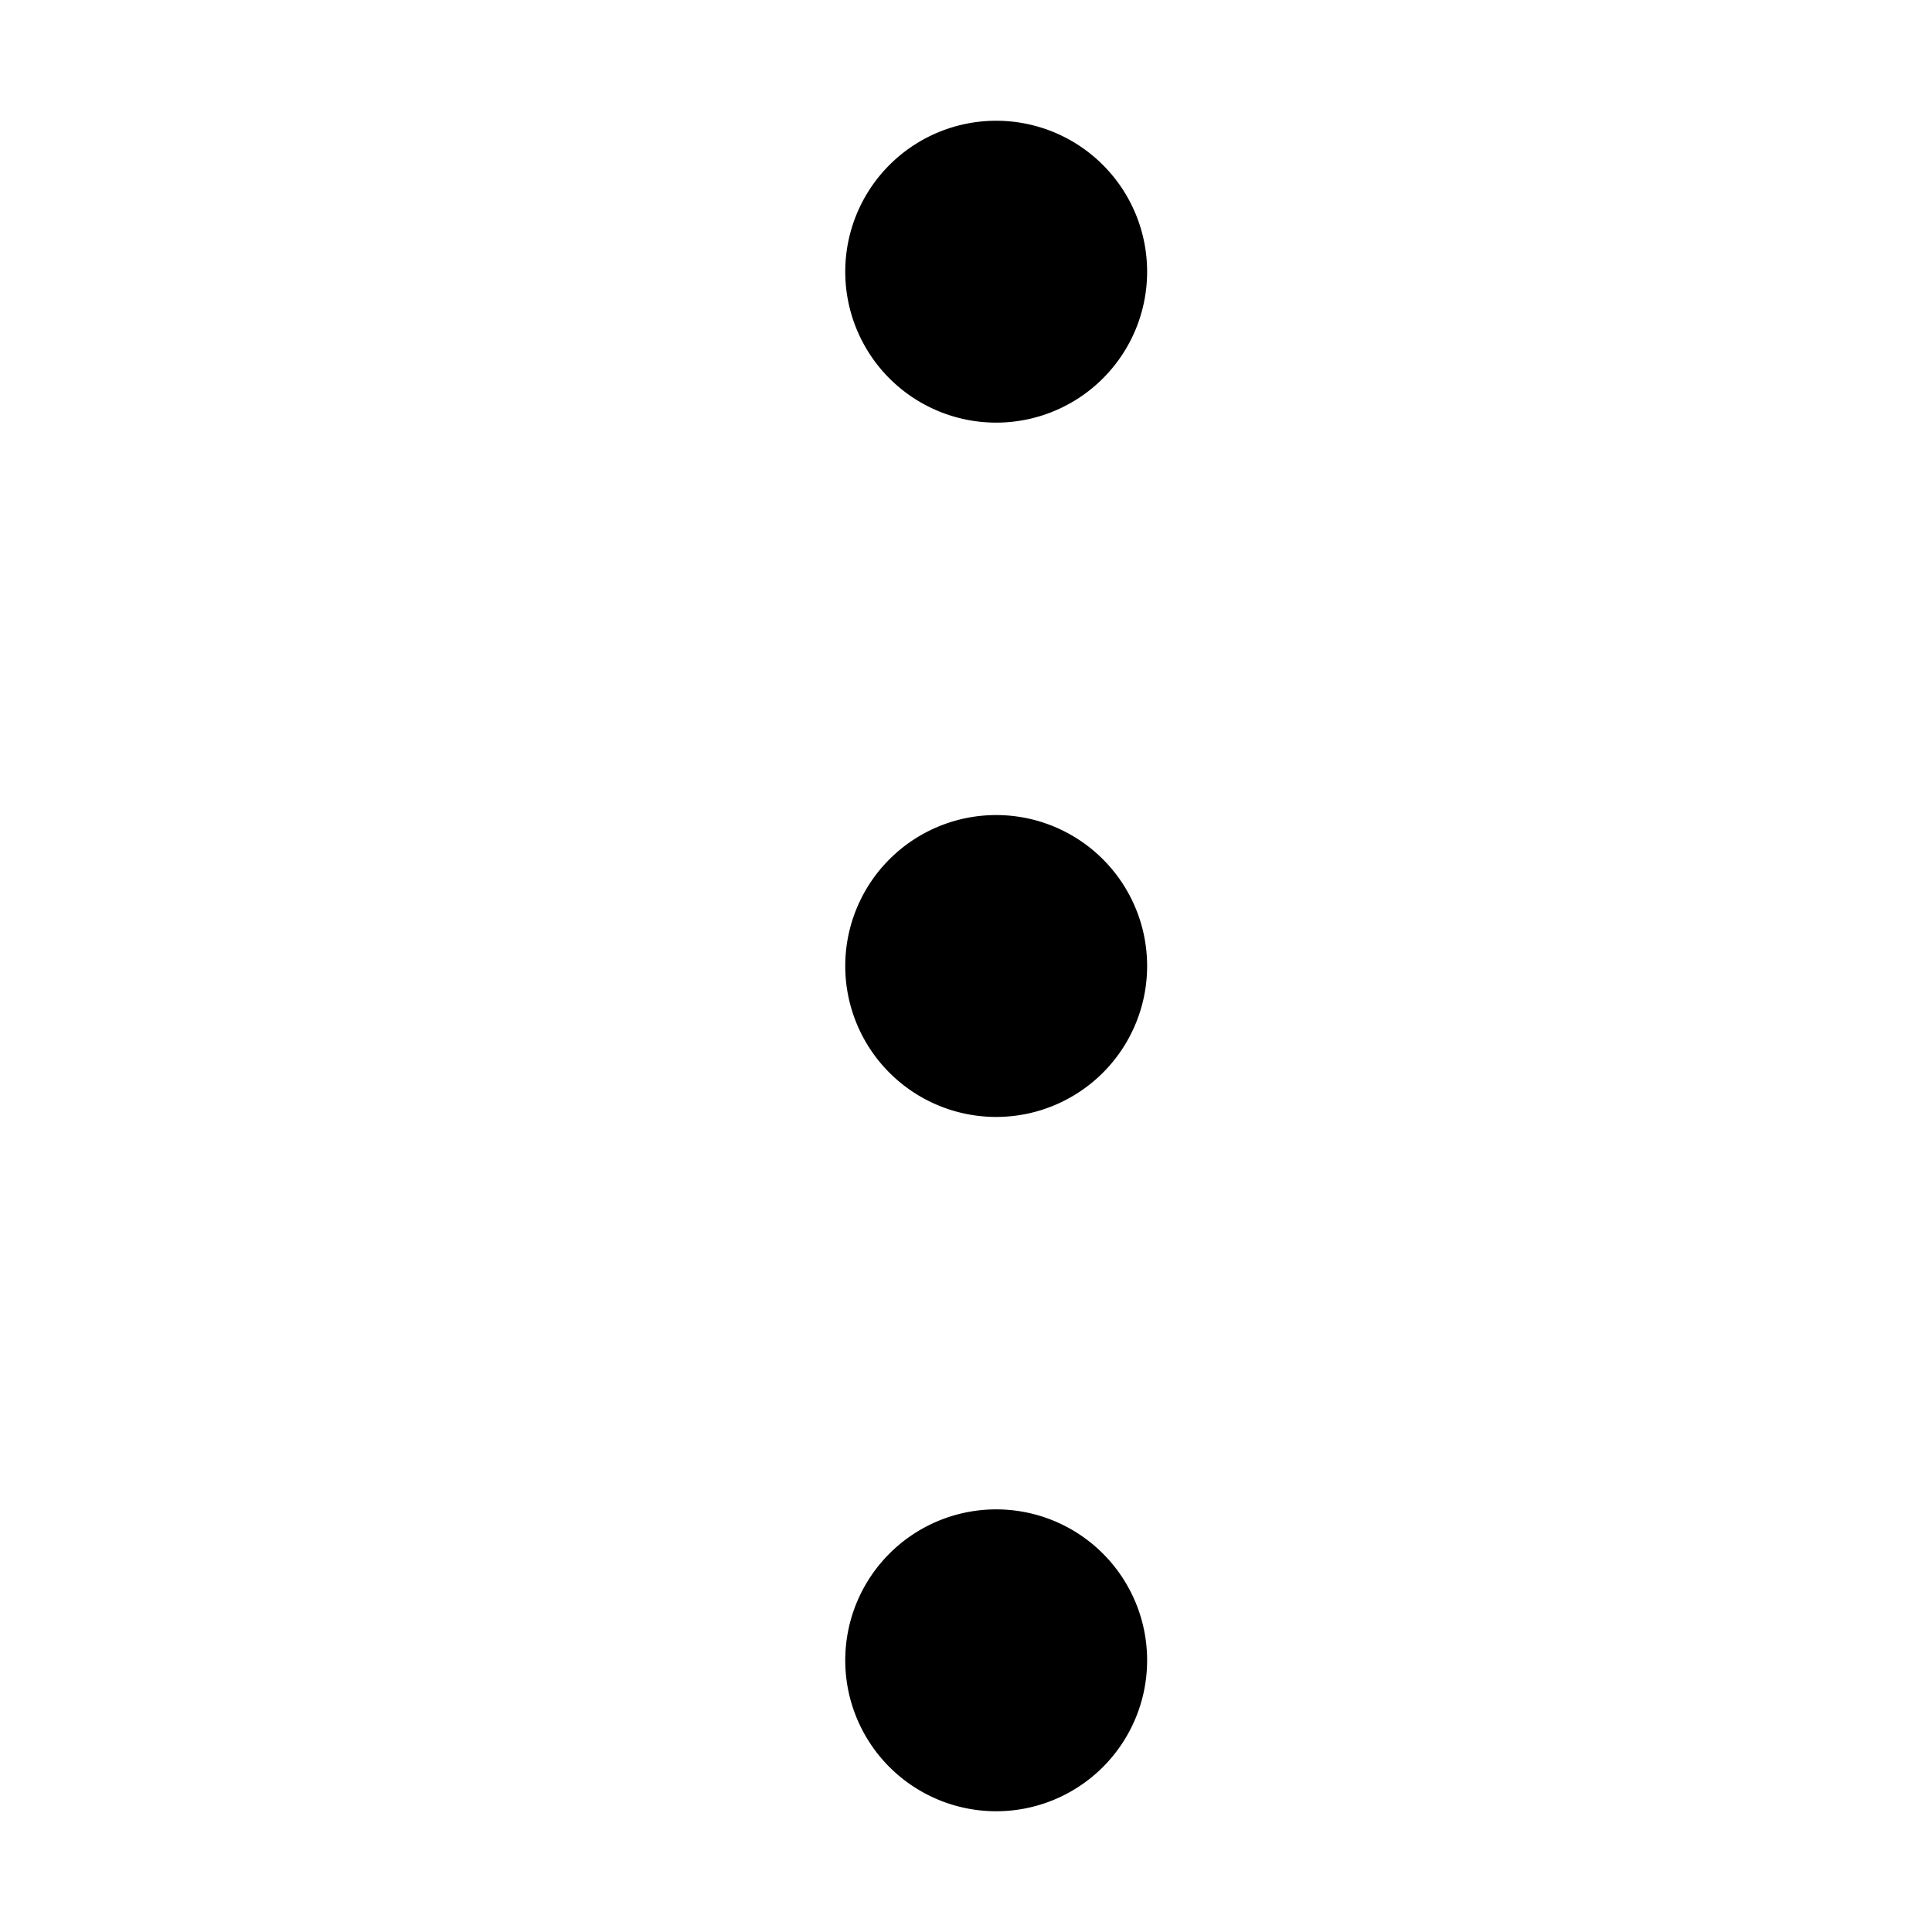 <svg fill="none" viewBox="0 0 16 16" xmlns="http://www.w3.org/2000/svg">
  <path fill="#000" d="M8.25 3.5a1.25 1.25 0 1 1 0-2.5 1.25 1.25 0 0 1 0 2.5Zm0 5.75a1.25 1.25 0 1 1 0-2.5 1.25 1.25 0 0 1 0 2.5ZM7 13.75a1.25 1.25 0 1 0 2.5 0 1.25 1.25 0 0 0-2.5 0Z"/>
</svg>
